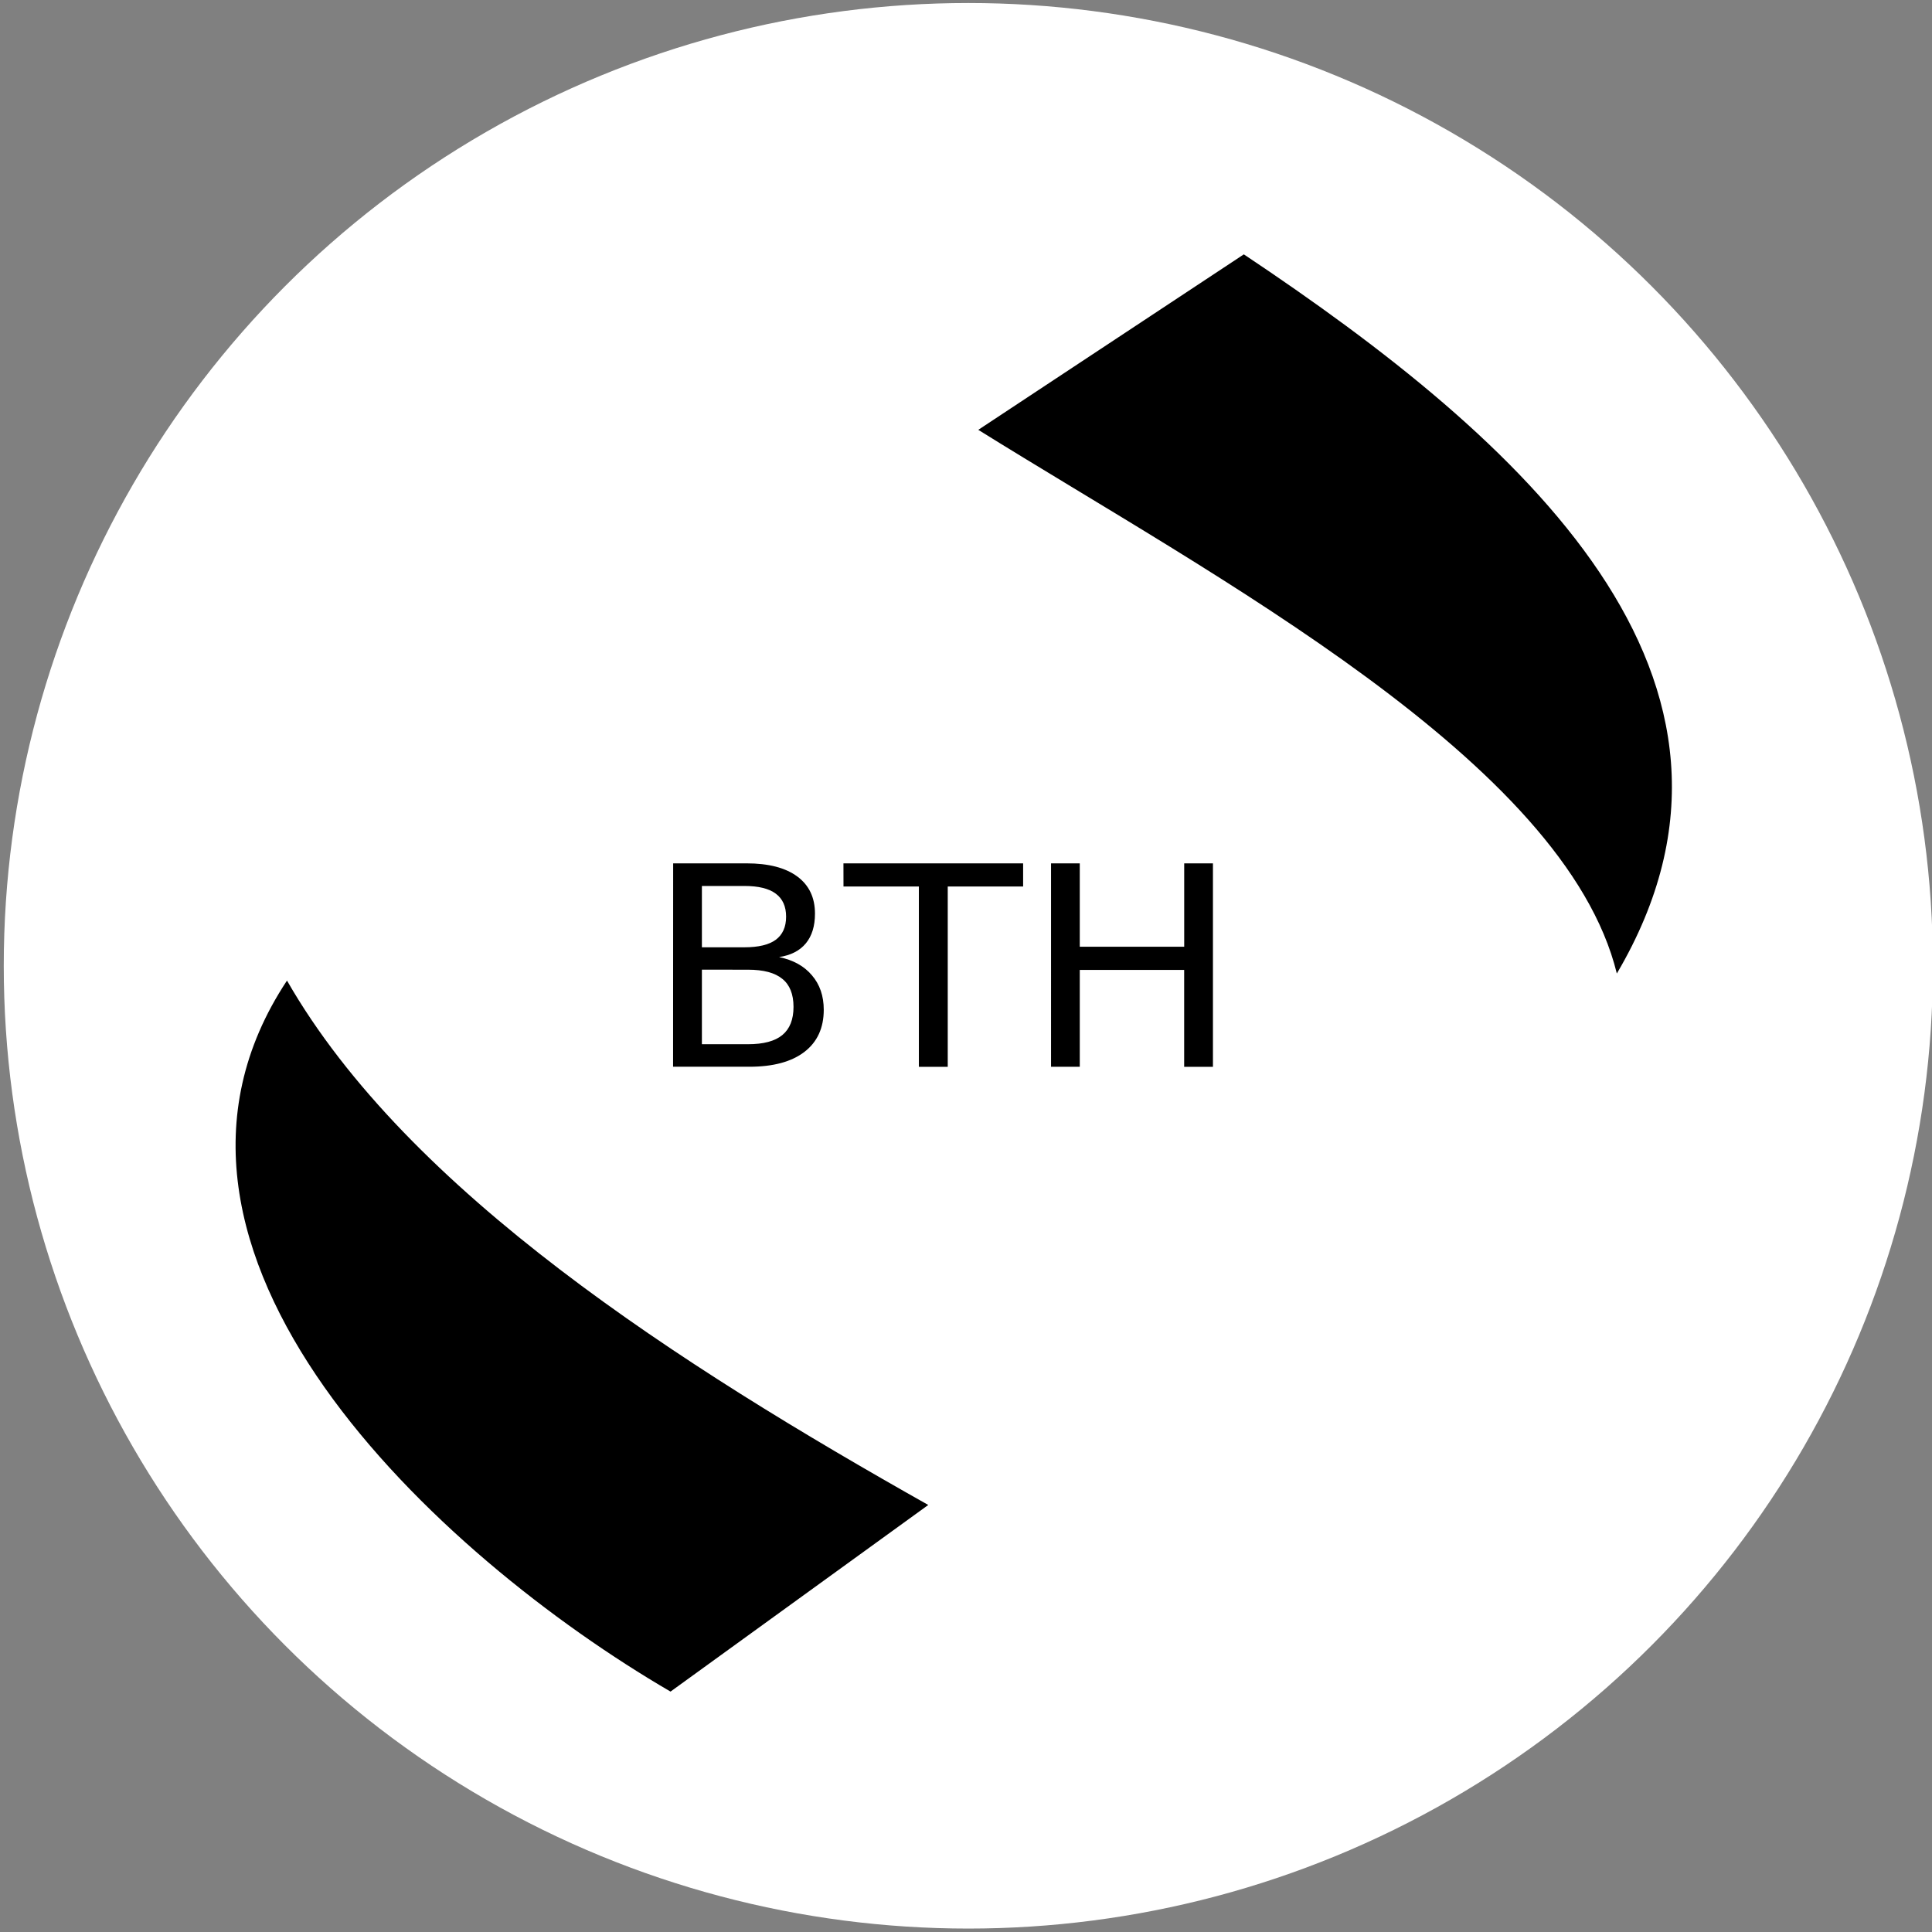 <?xml version="1.0" encoding="UTF-8" standalone="no"?>
<!-- Created with Inkscape (http://www.inkscape.org/) -->

<svg
   width="45mm"
   height="45mm"
   viewBox="0 0 45 45"
   version="1.1"
   id="svg8"
   inkscape:version="1.2.2 (b0a8486541, 2022-12-01)"
   sodipodi:docname="bthlogo-v2.svg"
   xmlns:inkscape="http://www.inkscape.org/namespaces/inkscape"
   xmlns:sodipodi="http://sodipodi.sourceforge.net/DTD/sodipodi-0.dtd"
   xmlns="http://www.w3.org/2000/svg"
   xmlns:svg="http://www.w3.org/2000/svg"
   xmlns:rdf="http://www.w3.org/1999/02/22-rdf-syntax-ns#"
   xmlns:cc="http://creativecommons.org/ns#"
   xmlns:dc="http://purl.org/dc/elements/1.1/">
  <rect x="0" y="0" width="45" height="45" fill="#808080" stroke="none"/>
  <defs
     id="defs2" />
  <sodipodi:namedview
     id="base"
     pagecolor="#ffffff"
     bordercolor="#666666"
     borderopacity="1.0"
     inkscape:pageopacity="0.0"
     inkscape:pageshadow="2"
     inkscape:zoom="4"
     inkscape:cx="68.75"
     inkscape:cy="80.125"
     inkscape:document-units="mm"
     inkscape:current-layer="text844"
     showgrid="false"
     inkscape:window-width="2048"
     inkscape:window-height="1080"
     inkscape:window-x="0"
     inkscape:window-y="35"
     inkscape:window-maximized="0"
     inkscape:showpageshadow="2"
     inkscape:pagecheckerboard="0"
     inkscape:deskcolor="#d1d1d1" />
  <g
     inkscape:label="Layer 1"
     inkscape:groupmode="layer"
     id="layer1"
     transform="translate(0,-252)">
    <g
       aria-label="BTH"
       transform="matrix(1.022,0,0,0.979,-46.067,199.068)"
       style="font-style:normal;font-weight:normal;font-size:6.64px;line-height:1.25;font-family:sans-serif;letter-spacing:0px;word-spacing:0px;fill:#000000;fill-opacity:1;stroke:none;stroke-width:0.166"
       id="text844">
      <ellipse
         style="font-style:normal;font-weight:normal;font-size:6.64px;line-height:1.25;font-family:sans-serif;letter-spacing:0px;word-spacing:0px;fill:#ffffff;fill-opacity:1;stroke:none;stroke-width:0.059"
         id="path236"
         cx="67.144"
         cy="77.045"
         rx="21.983"
         ry="22.906"
         transform="translate(1.0401023e-6)" />
      <path
         id="path841"
         style="font-style:normal;font-variant:normal;font-weight:normal;font-stretch:normal;font-family:Dingbats;-inkscape-font-specification:Dingbats;stroke-width:0.166"
         d="m 60.417,74.608 h 1.673 q 0.749,0 1.154,0.311 0.405,0.311 0.405,0.885 0,0.444 -0.208,0.707 -0.208,0.263 -0.61,0.327 0.483,0.104 0.749,0.434 0.269,0.327 0.269,0.82 0,0.648 -0.441,1.002 -0.441,0.353 -1.255,0.353 h -1.738 z m 0.655,0.538 v 1.459 h 0.969 q 0.48,0 0.713,-0.178 0.237,-0.182 0.237,-0.551 0,-0.366 -0.237,-0.548 -0.233,-0.182 -0.713,-0.182 z m 0,1.991 v 1.774 h 1.051 q 0.528,0 0.781,-0.217 0.256,-0.22 0.256,-0.671 0,-0.454 -0.256,-0.668 -0.253,-0.217 -0.781,-0.217 z m 3.226,-2.529 h 4.095 v 0.551 h -1.718 v 4.29 h -0.658 v -4.29 h -1.718 z m 4.731,0 h 0.655 v 1.984 h 2.38 v -1.984 h 0.655 v 4.841 H 72.063 V 77.143 H 69.684 v 2.305 h -0.655 z" />
      <path
         style="font-style:normal;font-variant:normal;font-weight:normal;font-stretch:normal;font-family:Dingbats;-inkscape-font-specification:Dingbats;stroke-width:0.166"
         d="m 51.616,77.397 c 2.758,5.024 8.963,9.153 14.615,12.476 l -5.874,4.44 C 55.067,91.097 47.52,83.848 51.616,77.397 Z"
         id="path839" />
      <path
         style="font-style:normal;font-variant:normal;font-weight:normal;font-stretch:normal;font-family:Dingbats;-inkscape-font-specification:Dingbats;stroke-width:0.166"
         d="m 67.371,64.294 c 5.38,3.499 13.369,7.888 14.553,12.935 3.971,-7.037 -2.198,-12.721 -8.501,-17.11 z"
         id="path837" />
    </g>
  </g>
</svg>
